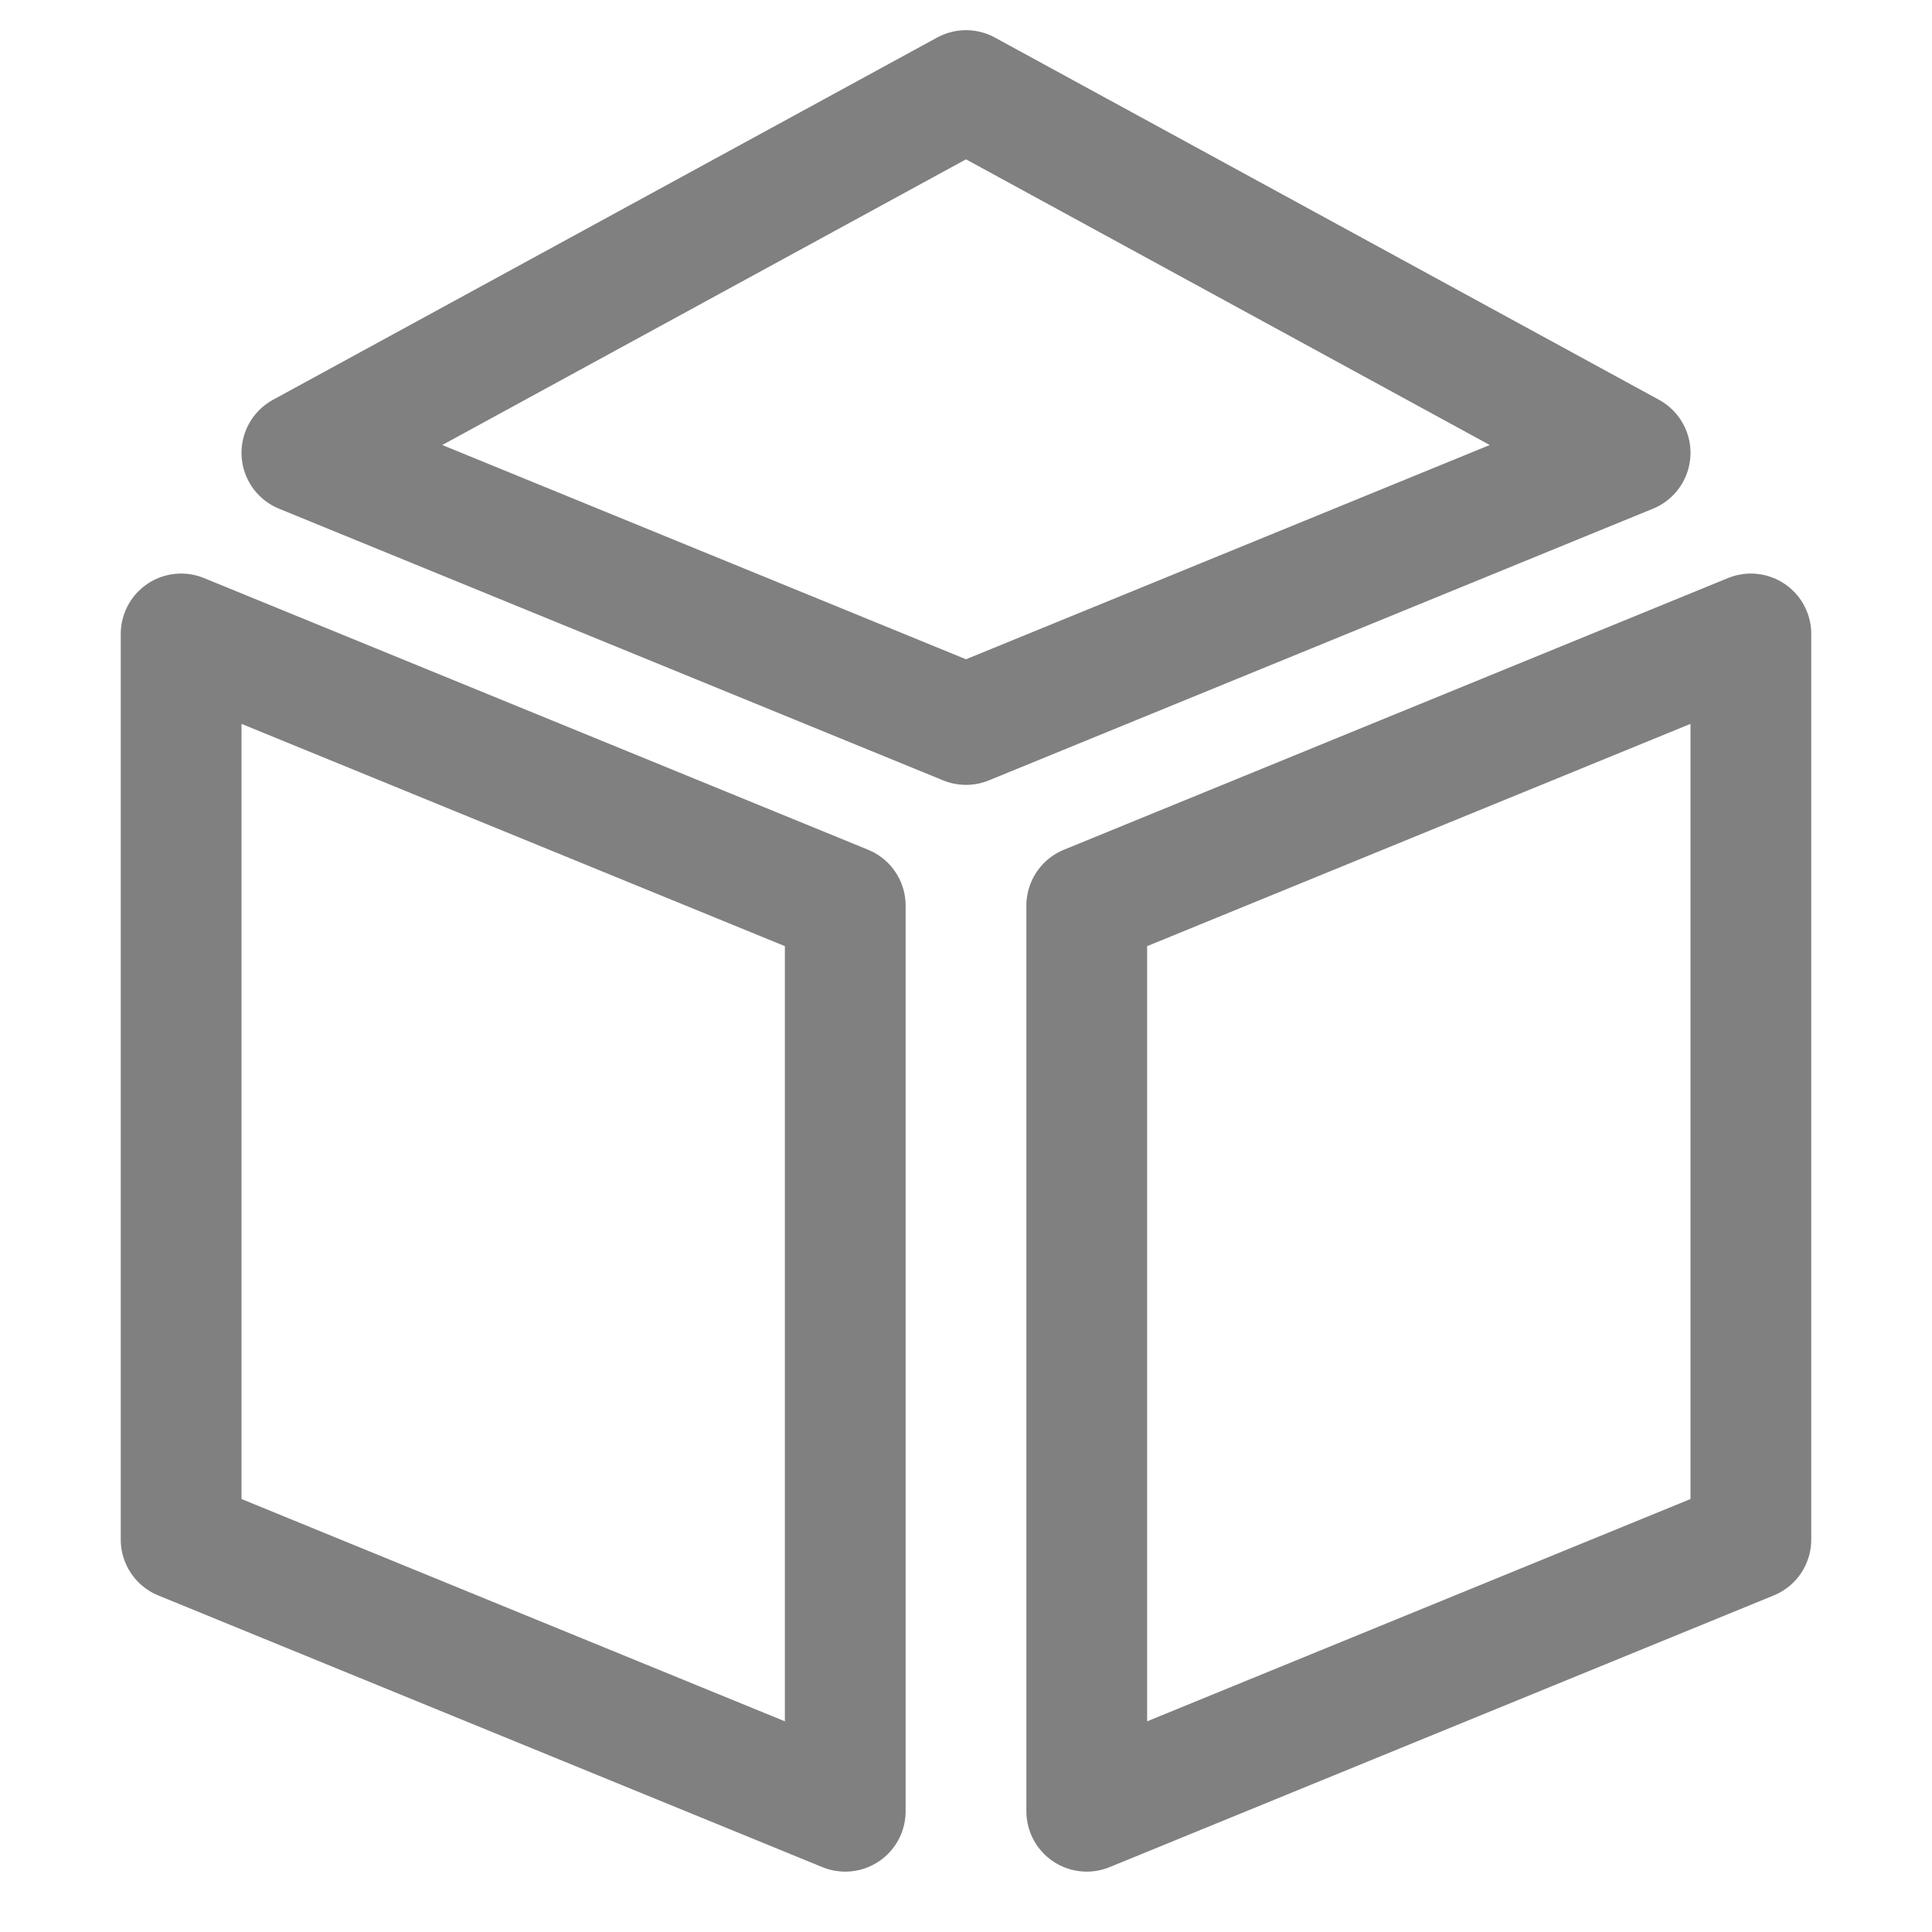 <svg viewBox="0 0 64 64" xmlns="http://www.w3.org/2000/svg"> 
  <path d="M32 3 L10 15 L32 24 L54 15 Z" stroke="gray" stroke-linejoin="round" fill="none" stroke-width="4"/>
  <path d="M28 30  L28 60 L6 51 L6 21 Z" stroke="gray" stroke-linejoin="round" fill="none" stroke-width="4"/>
  <path d="M36 30 L36 60 L58 51 L58 21 Z " stroke="gray" stroke-linejoin="round" fill="none" stroke-width="4"/>
</svg>
